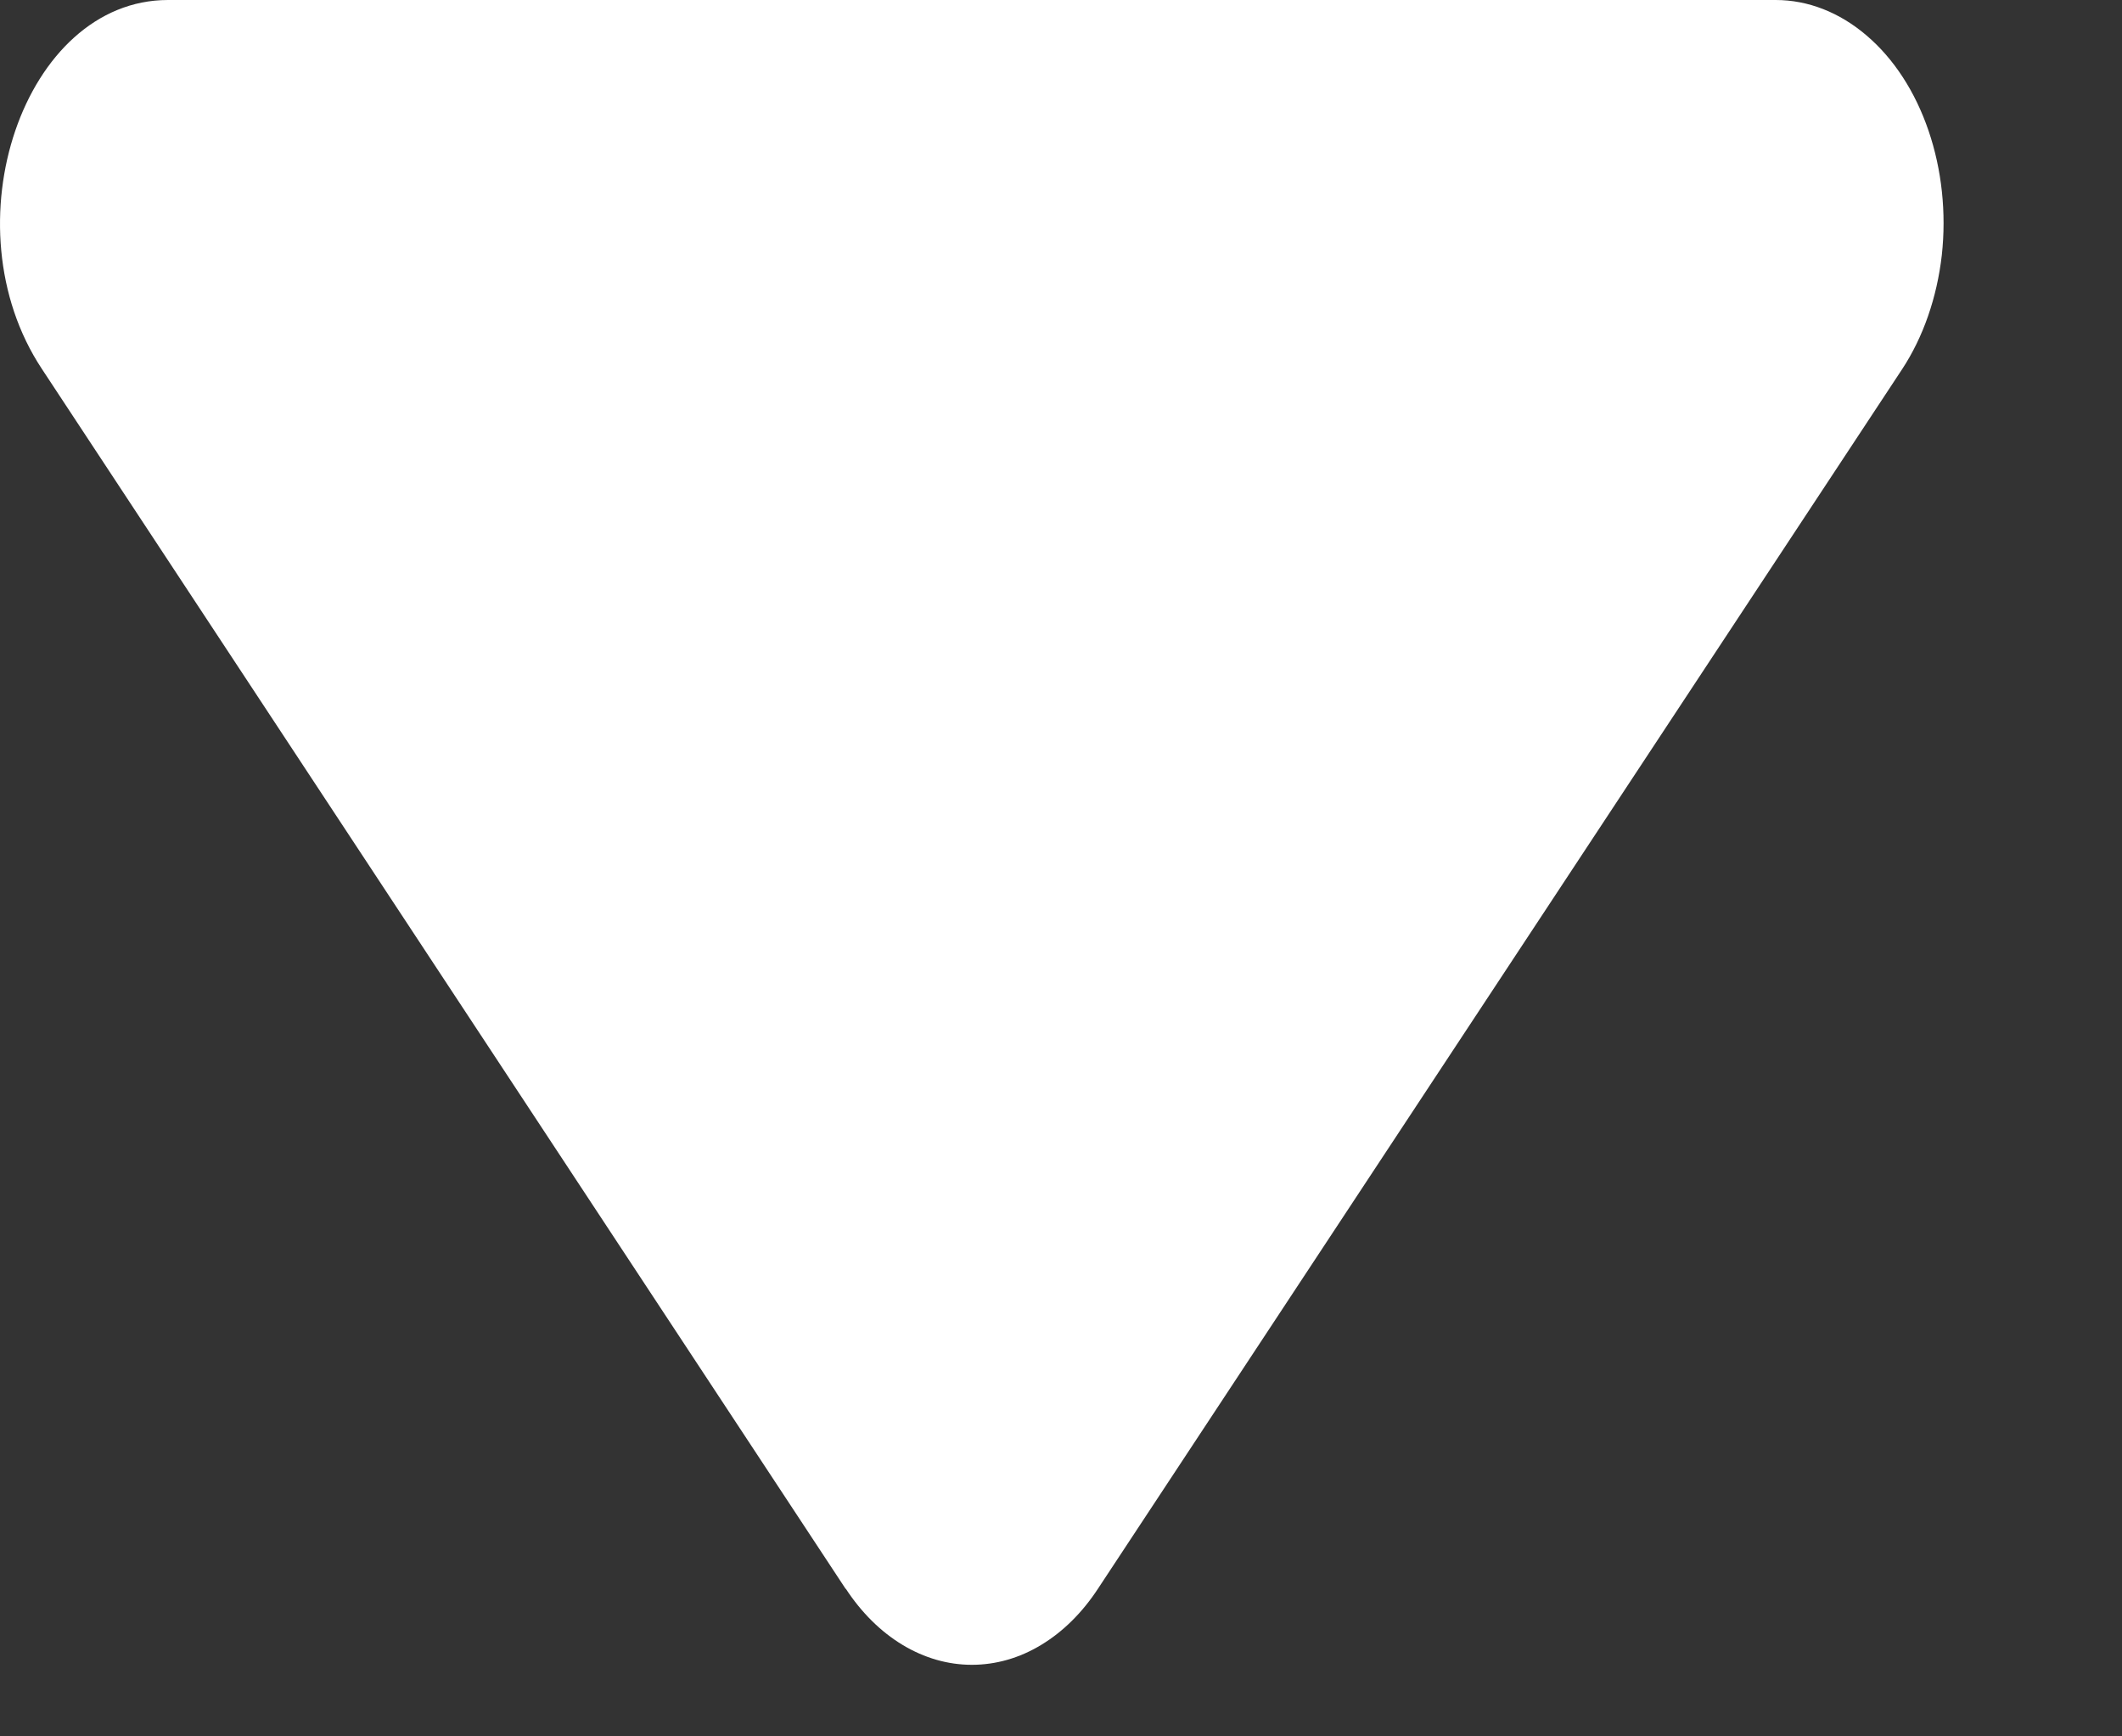 <svg width="11" height="9" viewBox="0 0 11 9" fill="none" xmlns="http://www.w3.org/2000/svg">
<rect x="0" y="0" width="11" height="9" fill="#333333" stroke="none"/>
<path d="M4.384 8.236L0.217 1.912C-0.275 1.168 0.124 4.24127e-07 0.871 4.24127e-07H9.205C9.372 -0 9.536 0.064 9.676 0.184C9.817 0.304 9.928 0.475 9.997 0.677C10.066 0.879 10.09 1.103 10.066 1.322C10.041 1.541 9.97 1.747 9.86 1.914L5.692 8.234C5.611 8.358 5.51 8.458 5.397 8.526C5.285 8.594 5.162 8.629 5.038 8.629C4.914 8.629 4.792 8.594 4.679 8.526C4.566 8.458 4.465 8.358 4.384 8.234V8.236Z" fill="white"/>
</svg>
